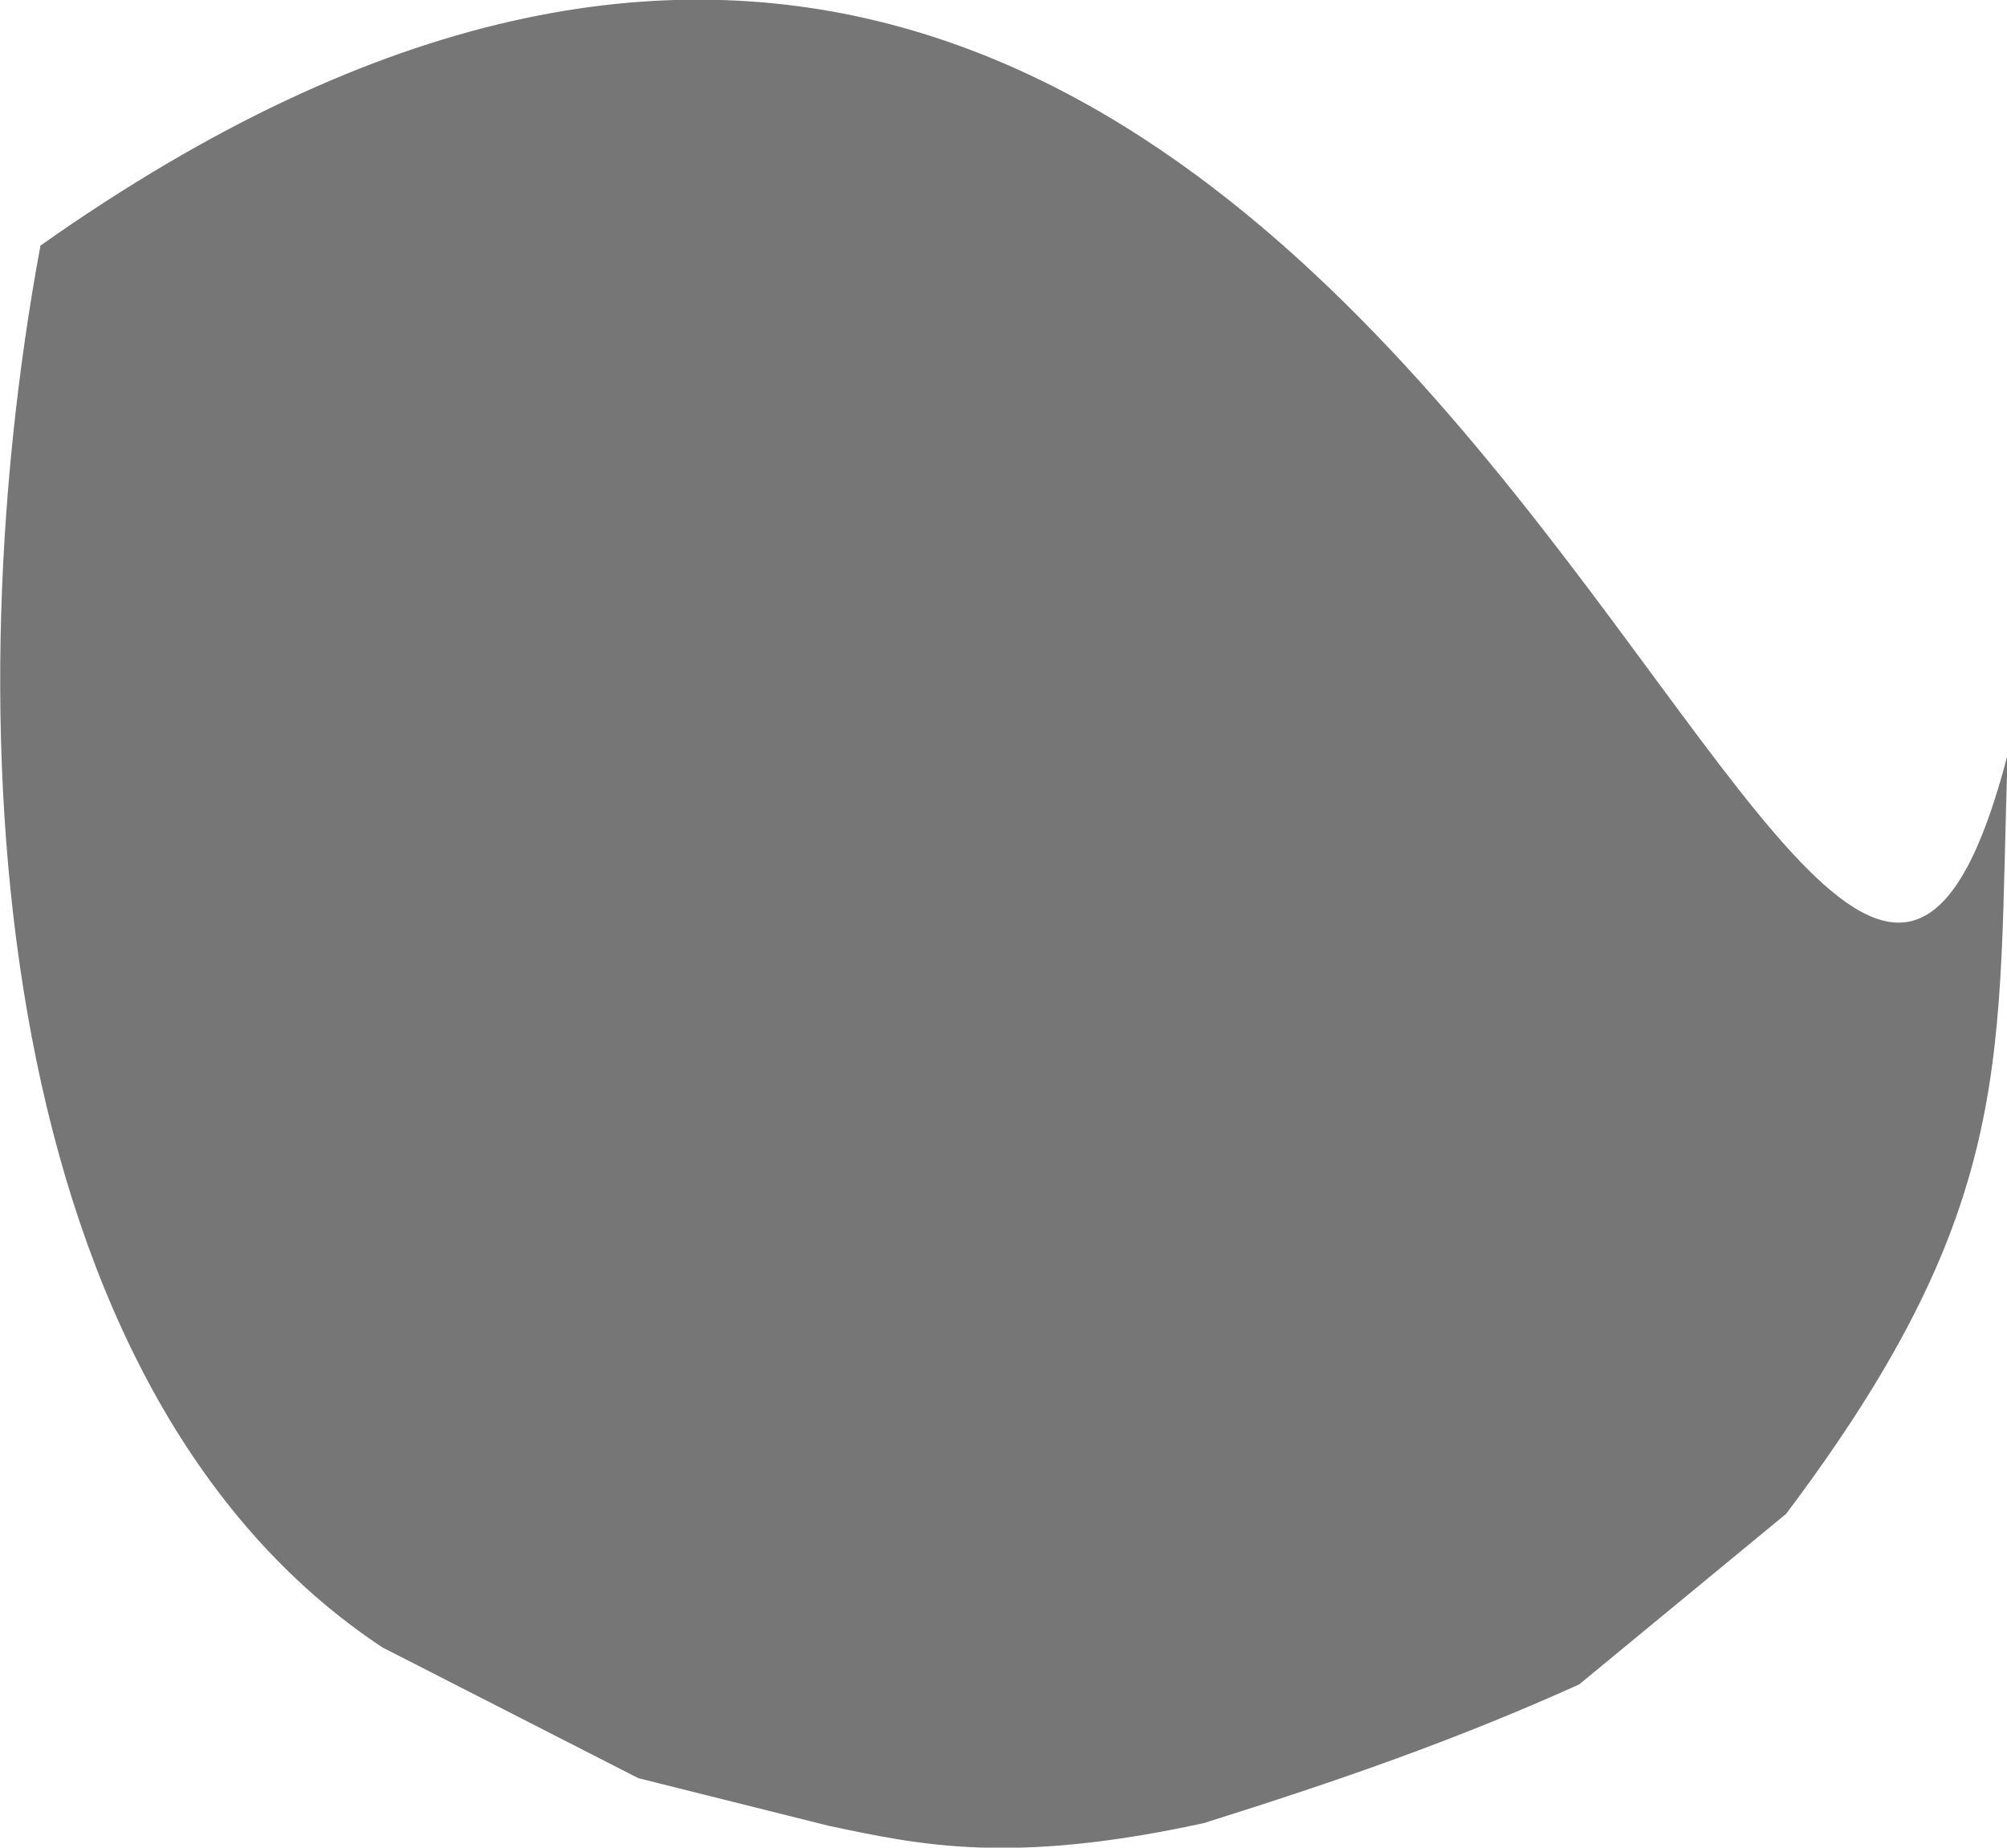 <?xml version="1.0" encoding="UTF-8" standalone="no"?>
<!-- Created with Inkscape (http://www.inkscape.org/) -->

<svg
   xmlns:dc="http://purl.org/dc/elements/1.1/"
   xmlns:cc="http://creativecommons.org/ns#"
   xmlns:rdf="http://www.w3.org/1999/02/22-rdf-syntax-ns#"
   xmlns:svg="http://www.w3.org/2000/svg"
   xmlns="http://www.w3.org/2000/svg"
   xmlns:sodipodi="http://sodipodi.sourceforge.net/DTD/sodipodi-0.dtd"
   xmlns:inkscape="http://www.inkscape.org/namespaces/inkscape"
   width="3.288mm"
   height="3.027mm"
   viewBox="0 0 3.288 3.027"
   version="1.1"
   id="svg1560"
   inkscape:version="0.92.4 (5da689c313, 2019-01-14)"
   sodipodi:docname="LLeftPaw.svg">
  <defs
     id="defs1554" />
  <sodipodi:namedview
     id="base"
     pagecolor="#ffffff"
     bordercolor="#666666"
     borderopacity="1.0"
     inkscape:pageopacity="0.0"
     inkscape:pageshadow="2"
     inkscape:zoom="22.627417"
     inkscape:cx="5.6299188"
     inkscape:cy="6.6164583"
     inkscape:document-units="mm"
     inkscape:current-layer="RightArm3-3"
     showgrid="false"
     inkscape:window-width="956"
     inkscape:window-height="1007"
     inkscape:window-x="960"
     inkscape:window-y="0"
     inkscape:window-maximized="0" />
  <g
     inkscape:label="Layer 1"
     inkscape:groupmode="layer"
     id="layer1"
     transform="translate(-1.361,-2.484)">
    <g
       style="display:inline;opacity:1;image-rendering:auto"
       inkscape:label="RightArm3"
       id="RightArm3-3"
       transform="matrix(0.541,-0.052,0.052,0.541,3.159,4.157)">
      <g
         id="use1102-5"
         style="display:inline;opacity:1"
         transform="rotate(11.851,-0.309,-0.598)" />
      <g
         id="g2433">
        <path
           style="fill:#767676;fill-opacity:1;fill-rule:evenodd;stroke:none"
           inkscape:connector-curvature="0"
           id="path2429"
           d="M -1.596,2.139 -2.326,1.673 c -1.089,-0.881 -1.041,-2.843 -0.622,-4.305 4.398,-2.512 4.92,4.386 5.756,2.094 -0.119,0.903 -0.092,1.349 -0.884,2.215 L 1.254,2.129 C 0.869,2.26 0.504,2.349 0.087,2.437 -0.502,2.507 -0.768,2.422 -1.041,2.336"
           sodipodi:nodetypes="cccccccc" />
      </g>
    </g>
  </g>
</svg>
